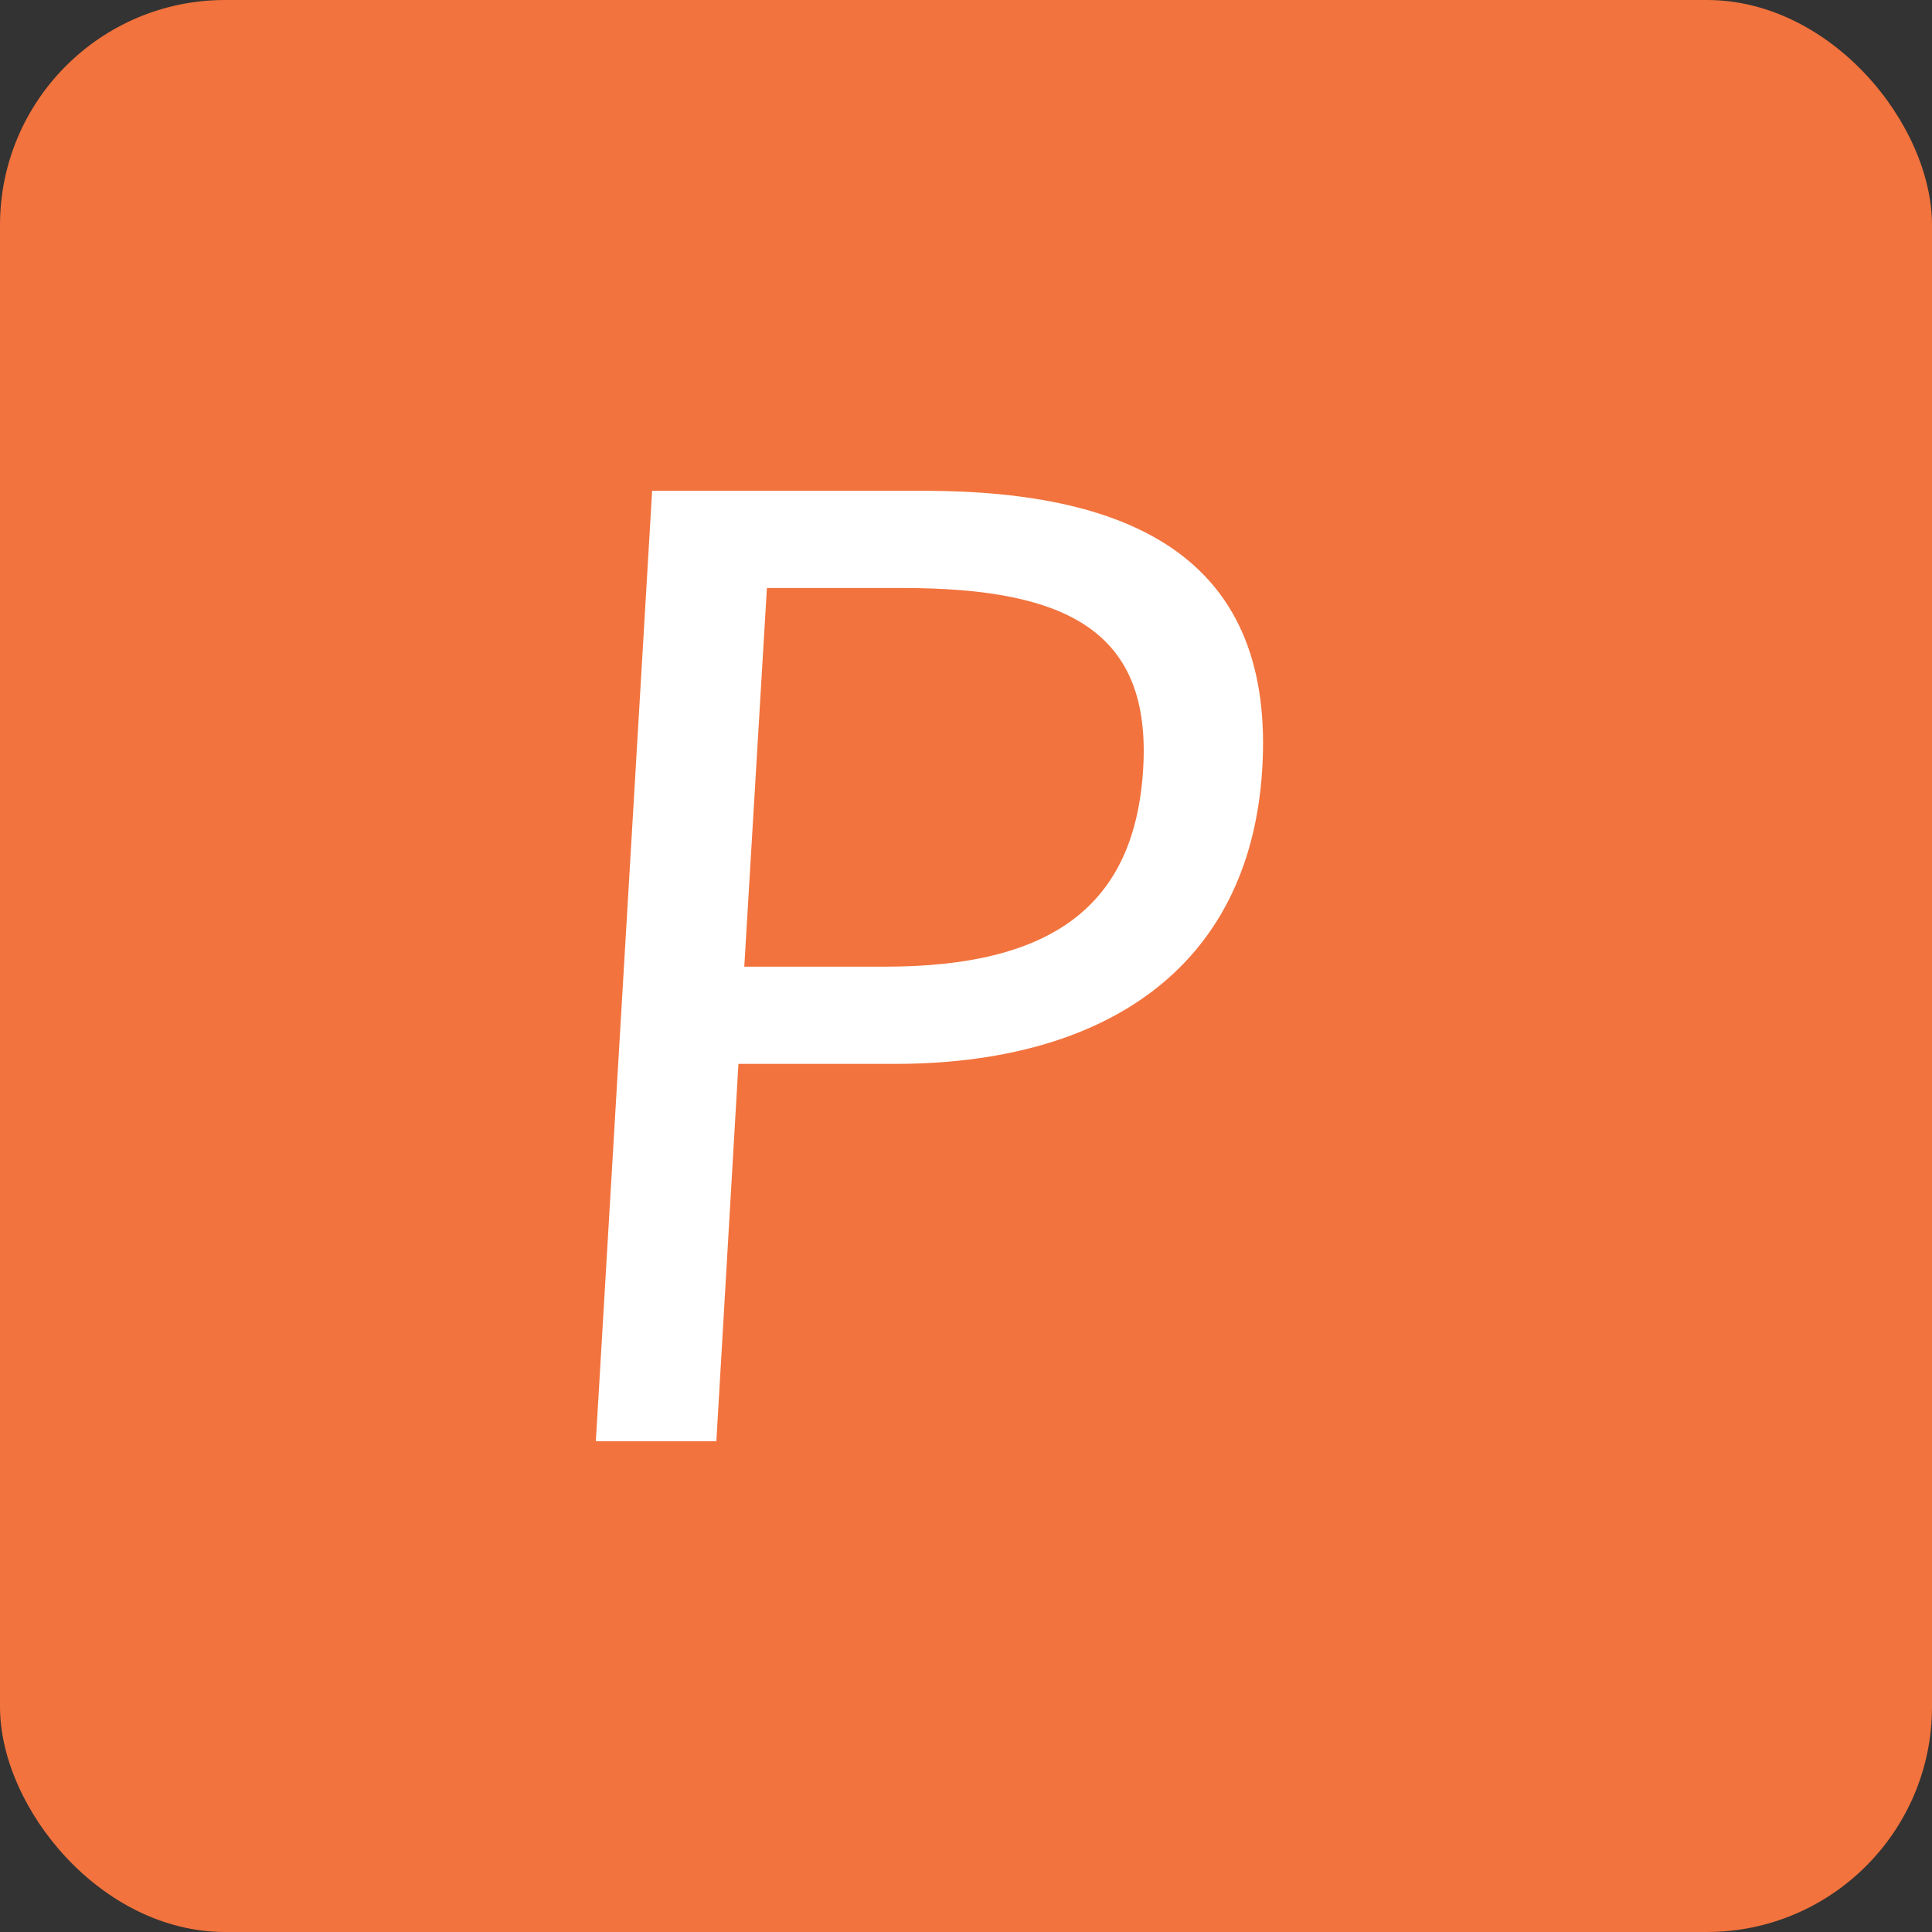 <svg id="图层_1" data-name="图层 1" xmlns="http://www.w3.org/2000/svg" viewBox="0 0 175.06 175.06"><rect x="0" y="0" width="175.06" height="175.06" fill="#333333" stroke="none"/><defs><style>.cls-1{fill:#f2733d;}.cls-2{fill:#fff;}</style></defs><title>PPT</title><rect class="cls-1" width="175.06" height="175.06" rx="20.4" ry="20.4"/><path class="cls-2" d="M72.53,56.94H97.09c19.39,0,31.9,6.46,30.72,25.26-1.14,18.21-14.56,26.67-33.29,26.67H80.35l-2,34.19H67.43Zm21.12,43.12c15.11,0,22.6-5.52,23.37-17.86s-6.61-16.45-21.76-16.45H82.93l-2.05,34.31Z" transform="translate(-13.44 -12.47)"/></svg>